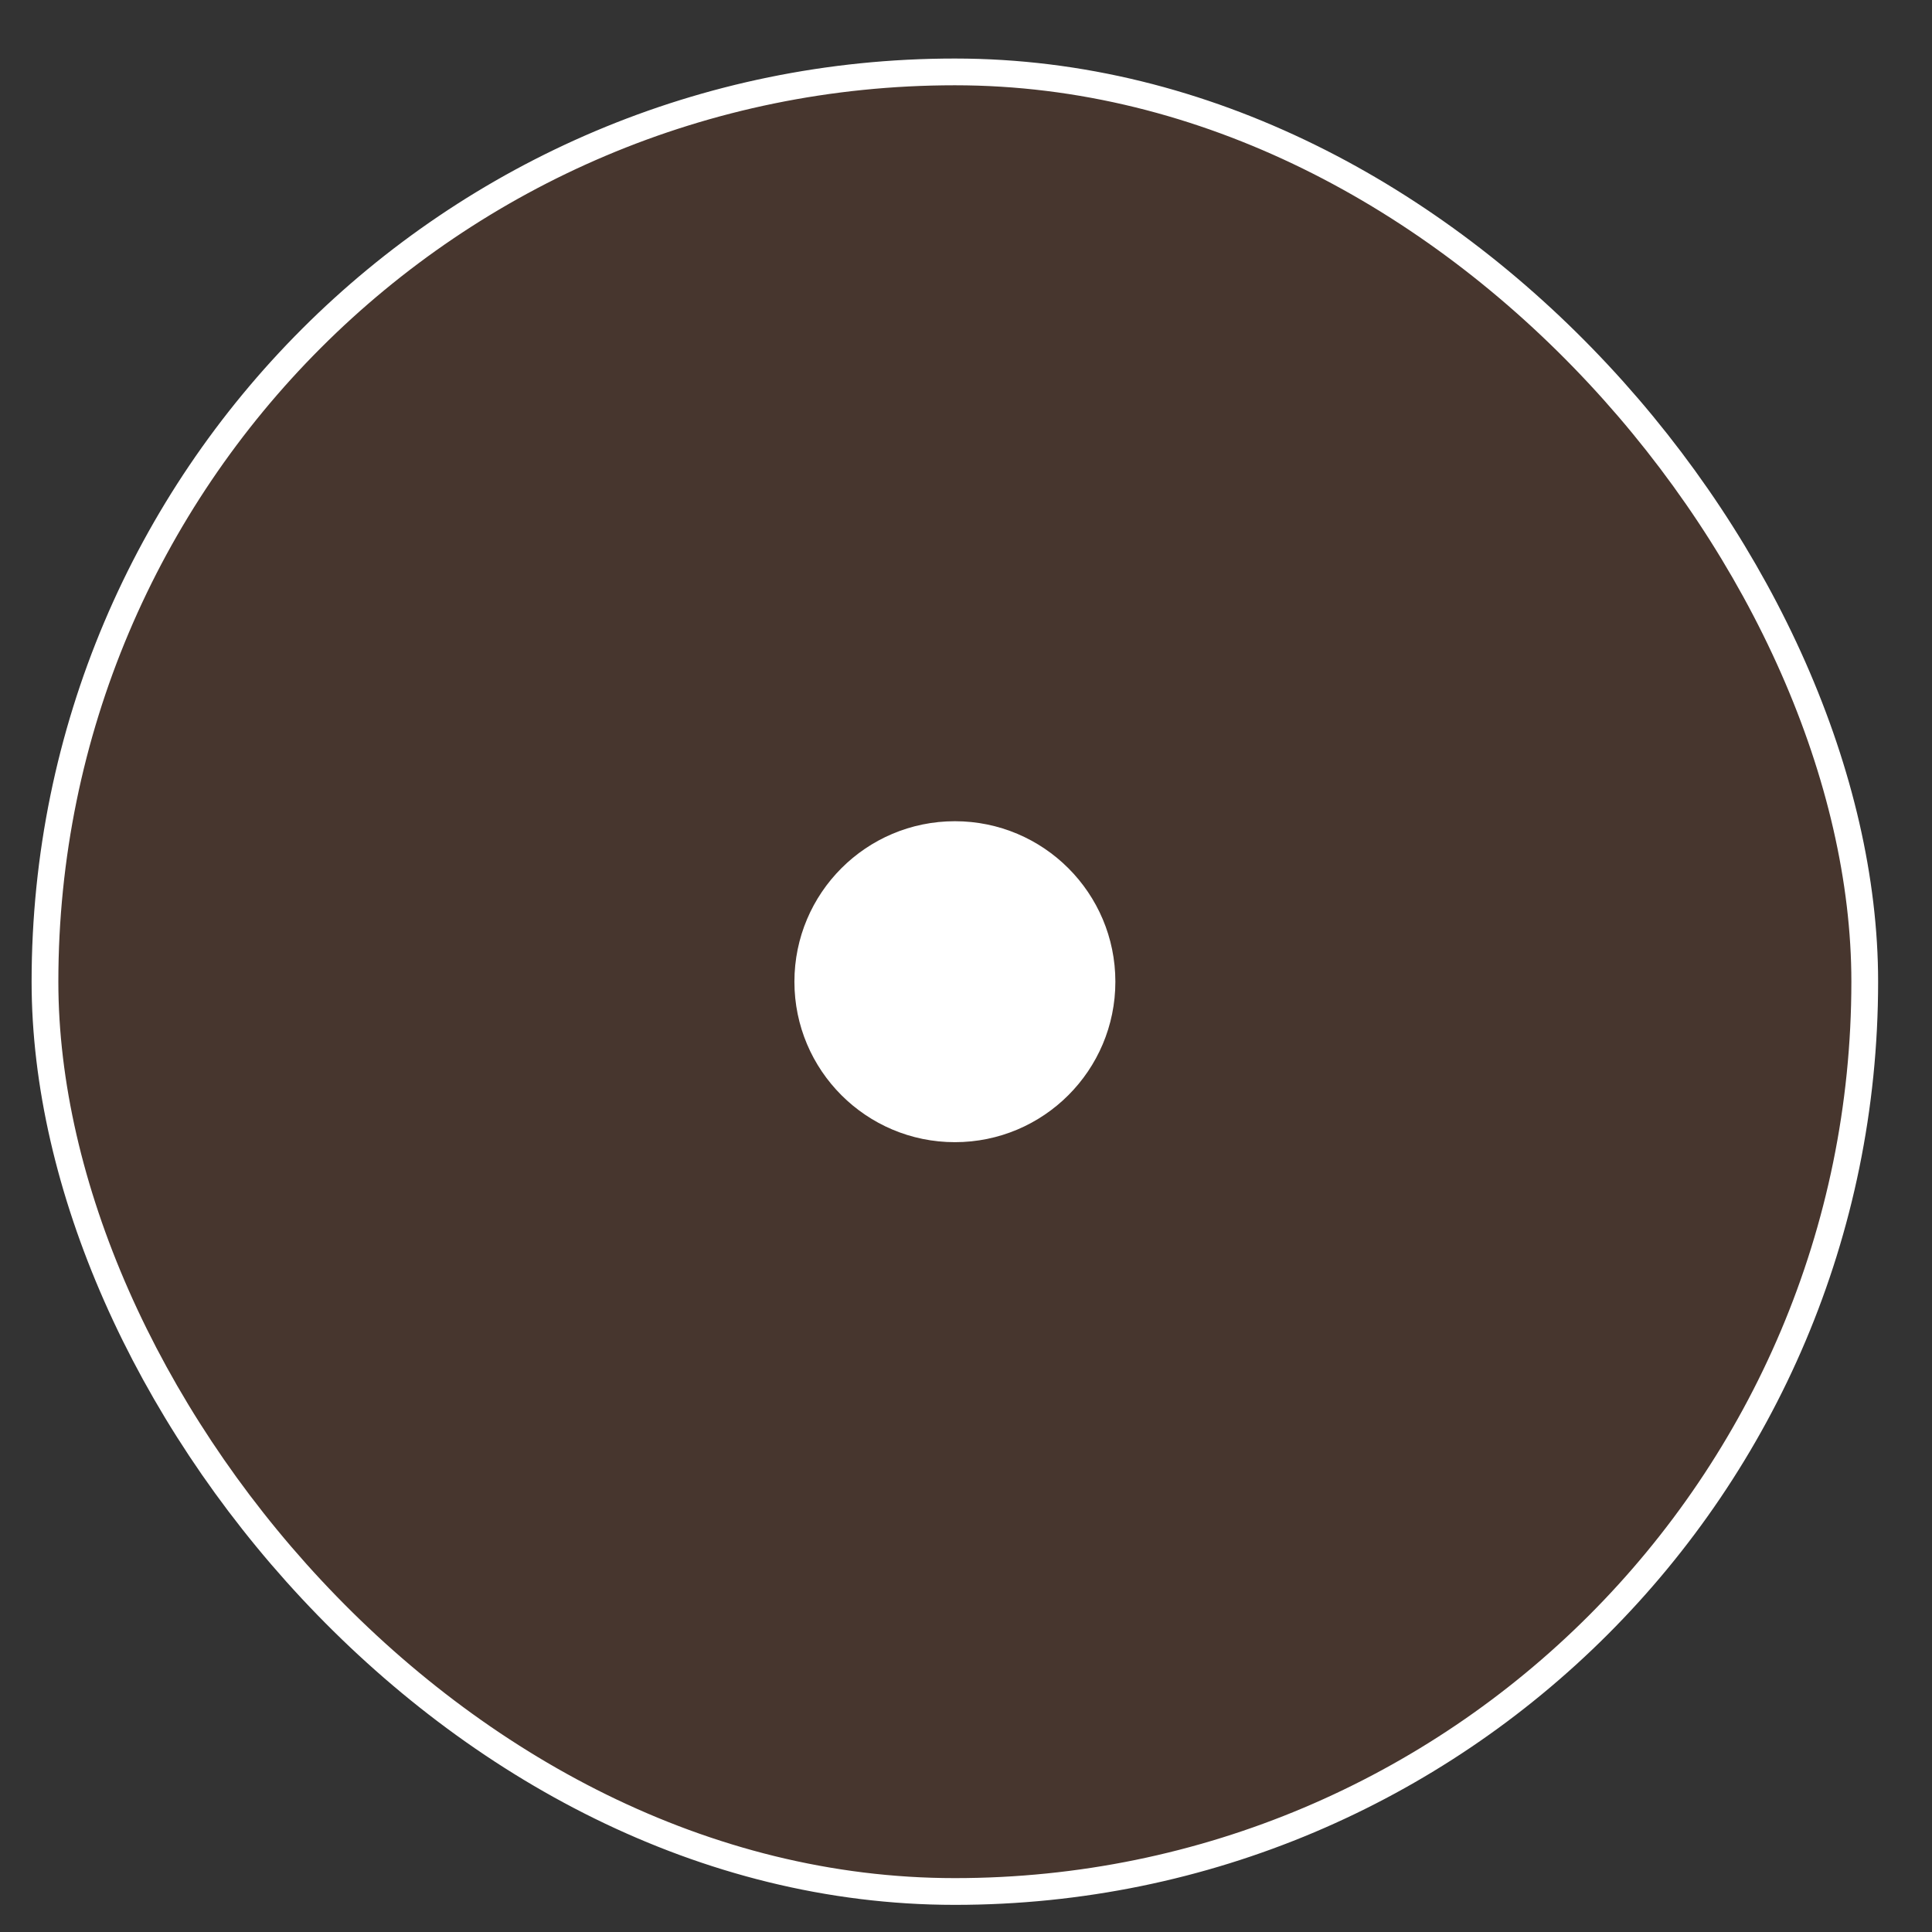<svg width="32" height="32" viewBox="0 0 32 32" fill="none" xmlns="http://www.w3.org/2000/svg">
<rect x="0" y="0" width="32" height="32" fill="#333333" stroke="none"/>
<rect x="0.745" y="1.191" width="30.141" height="30.138" rx="15.069" fill="#FE5006" fill-opacity="0.1"/>
<rect x="0.745" y="1.191" width="30.141" height="30.138" rx="15.069" stroke="white" stroke-width="0.443"/>
<circle cx="15.816" cy="16.26" r="2.658" fill="white"/>
</svg>
